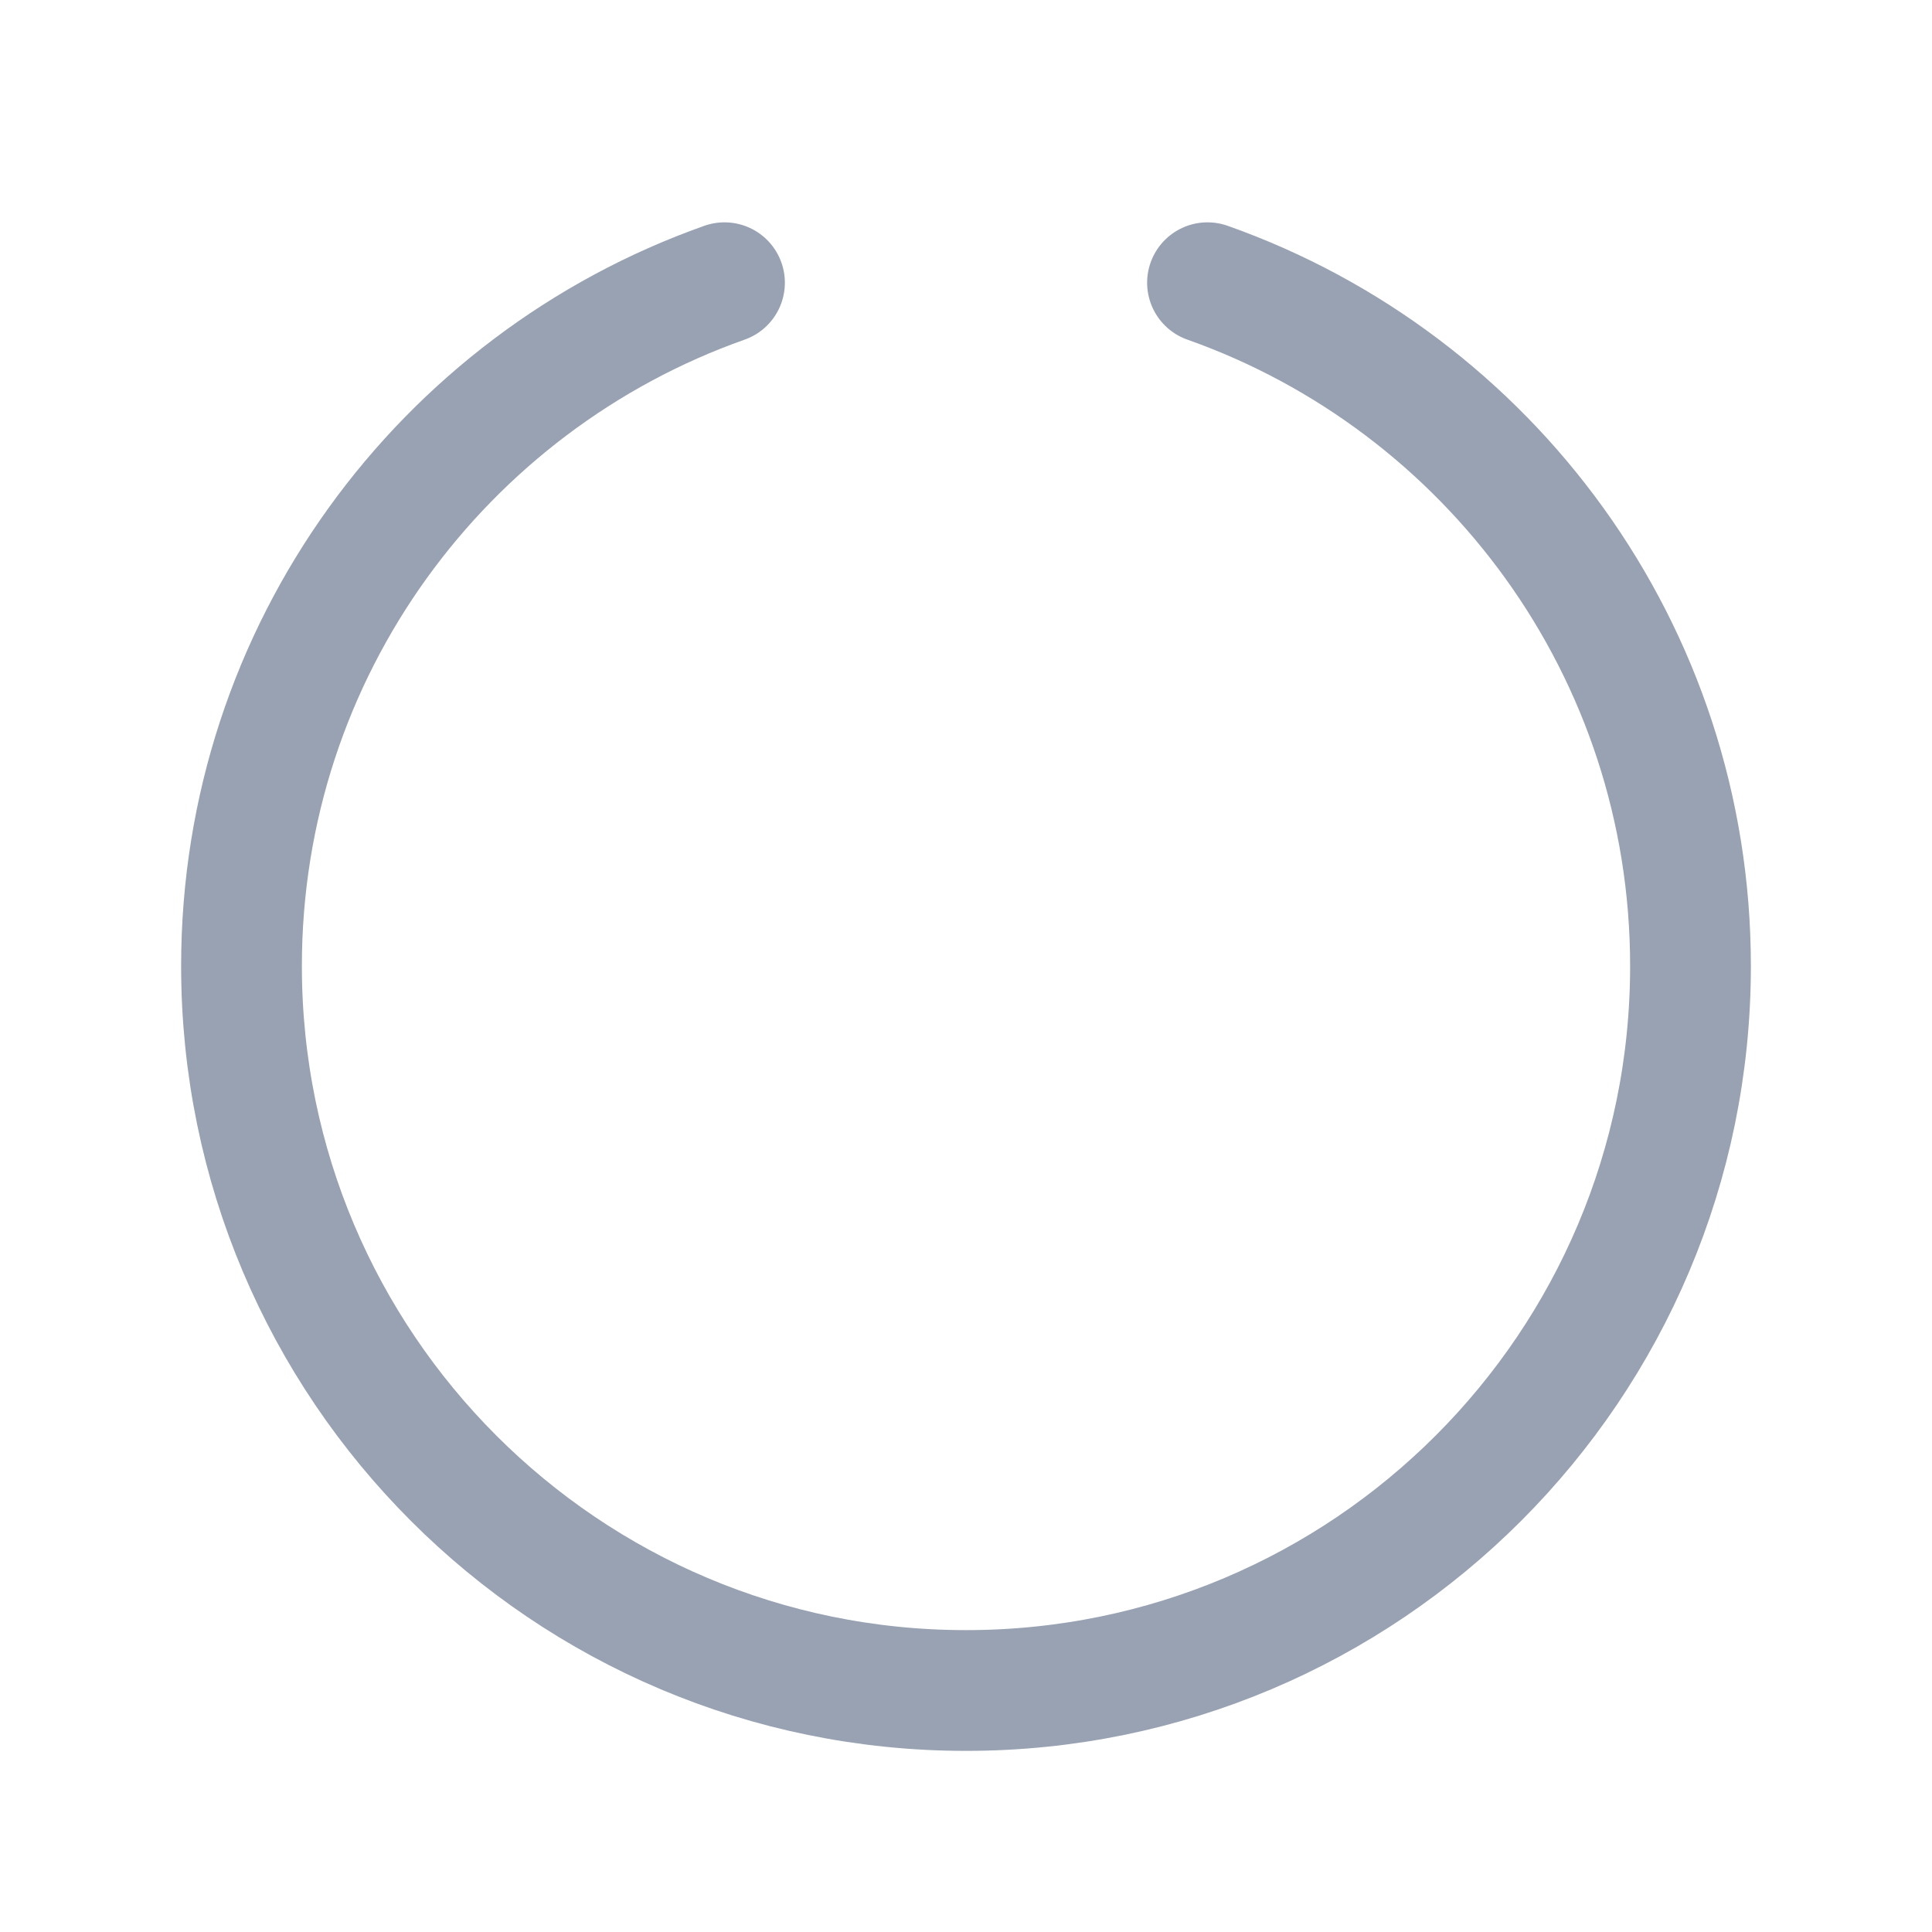 <svg width="24" height="24" viewBox="0 0 24 24" fill="none" xmlns="http://www.w3.org/2000/svg">
<path d="M9 3.512C5.504 4.748 3 8.081 3 12C3 16.971 7.029 21 12 21C16.971 21 21 16.971 21 12C21 8.081 18.496 4.748 15 3.512" stroke="#98A2B3" stroke-width="1.5" stroke-linecap="round" stroke-linejoin="round"/>
</svg>
